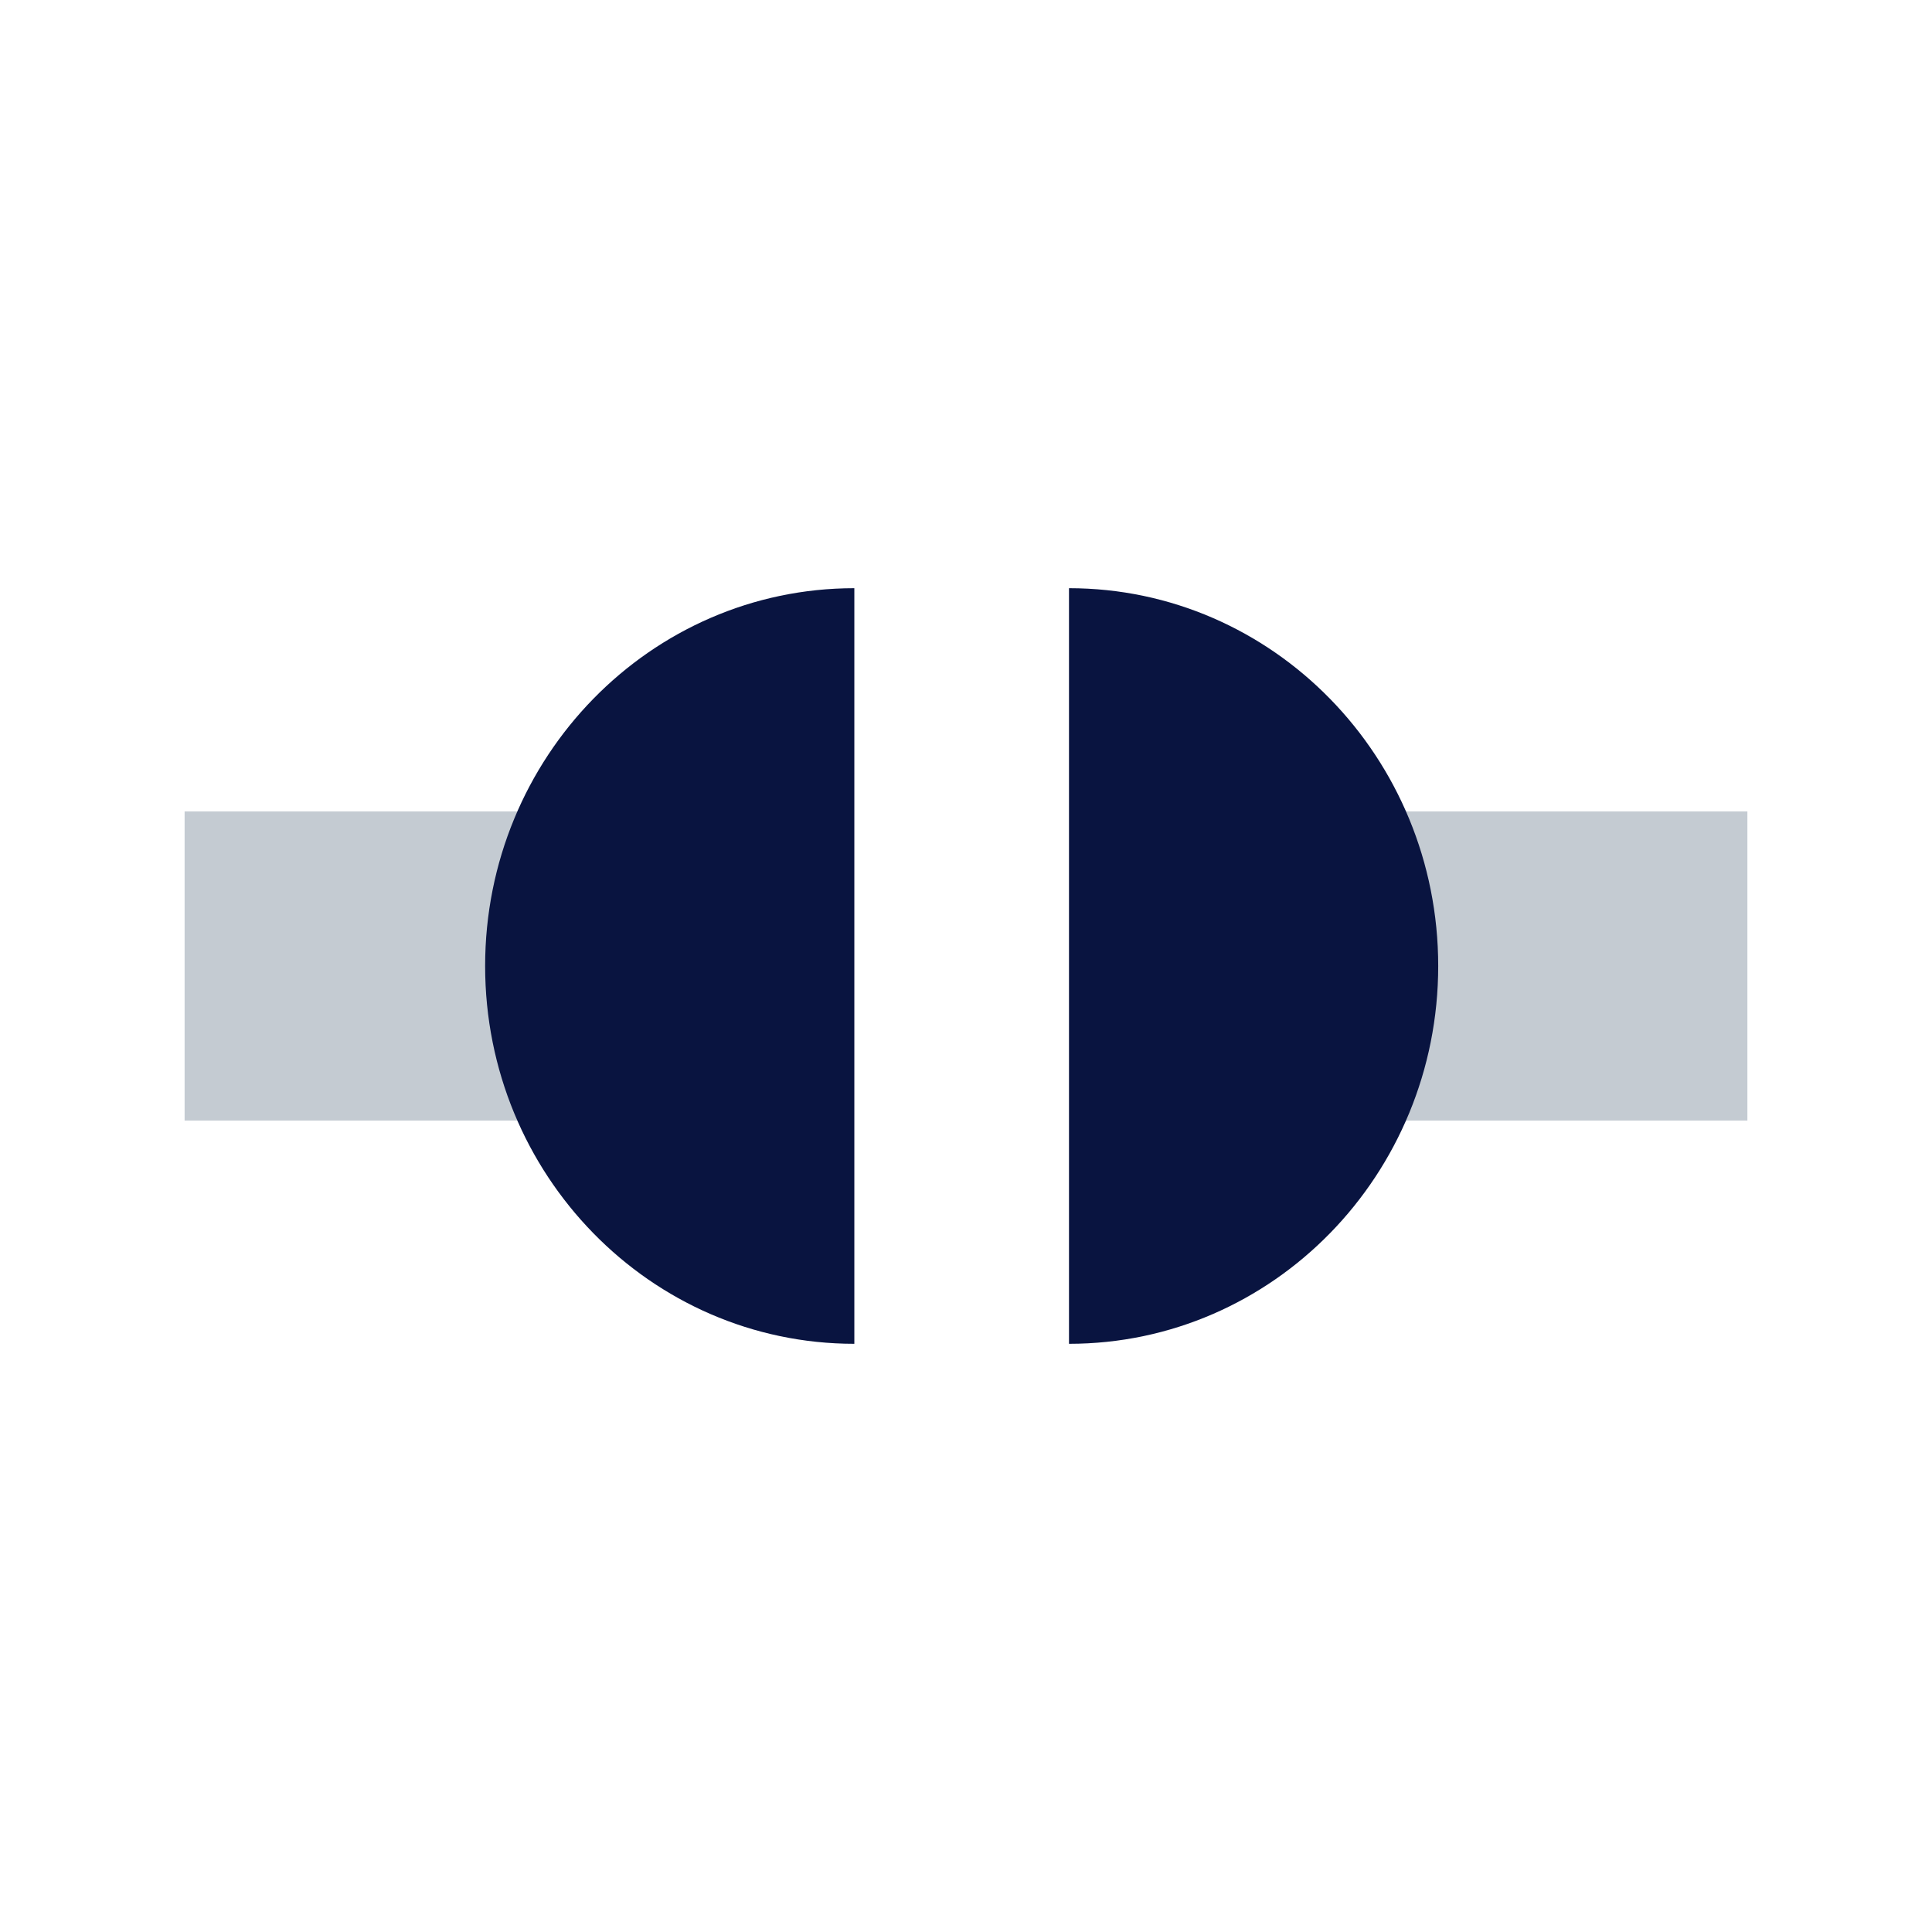 <svg width="29" height="29" viewBox="0 0 29 29" fill="none" xmlns="http://www.w3.org/2000/svg">
<rect x="2.771" y="12.18" width="5.413" height="4.64" fill="#C4CBD2"/>
<path d="M7.282 14.5C7.282 17.632 9.764 20.171 12.824 20.171V8.829C9.764 8.829 7.282 11.368 7.282 14.5Z" fill="#091440"/>
<rect width="5.413" height="4.64" transform="matrix(-1 0 0 1 26.229 12.18)" fill="#C4CBD2"/>
<path d="M21.588 14.5C21.588 17.632 19.107 20.171 16.046 20.171V8.829C19.107 8.829 21.588 11.368 21.588 14.5Z" fill="#091440"/>
</svg>

